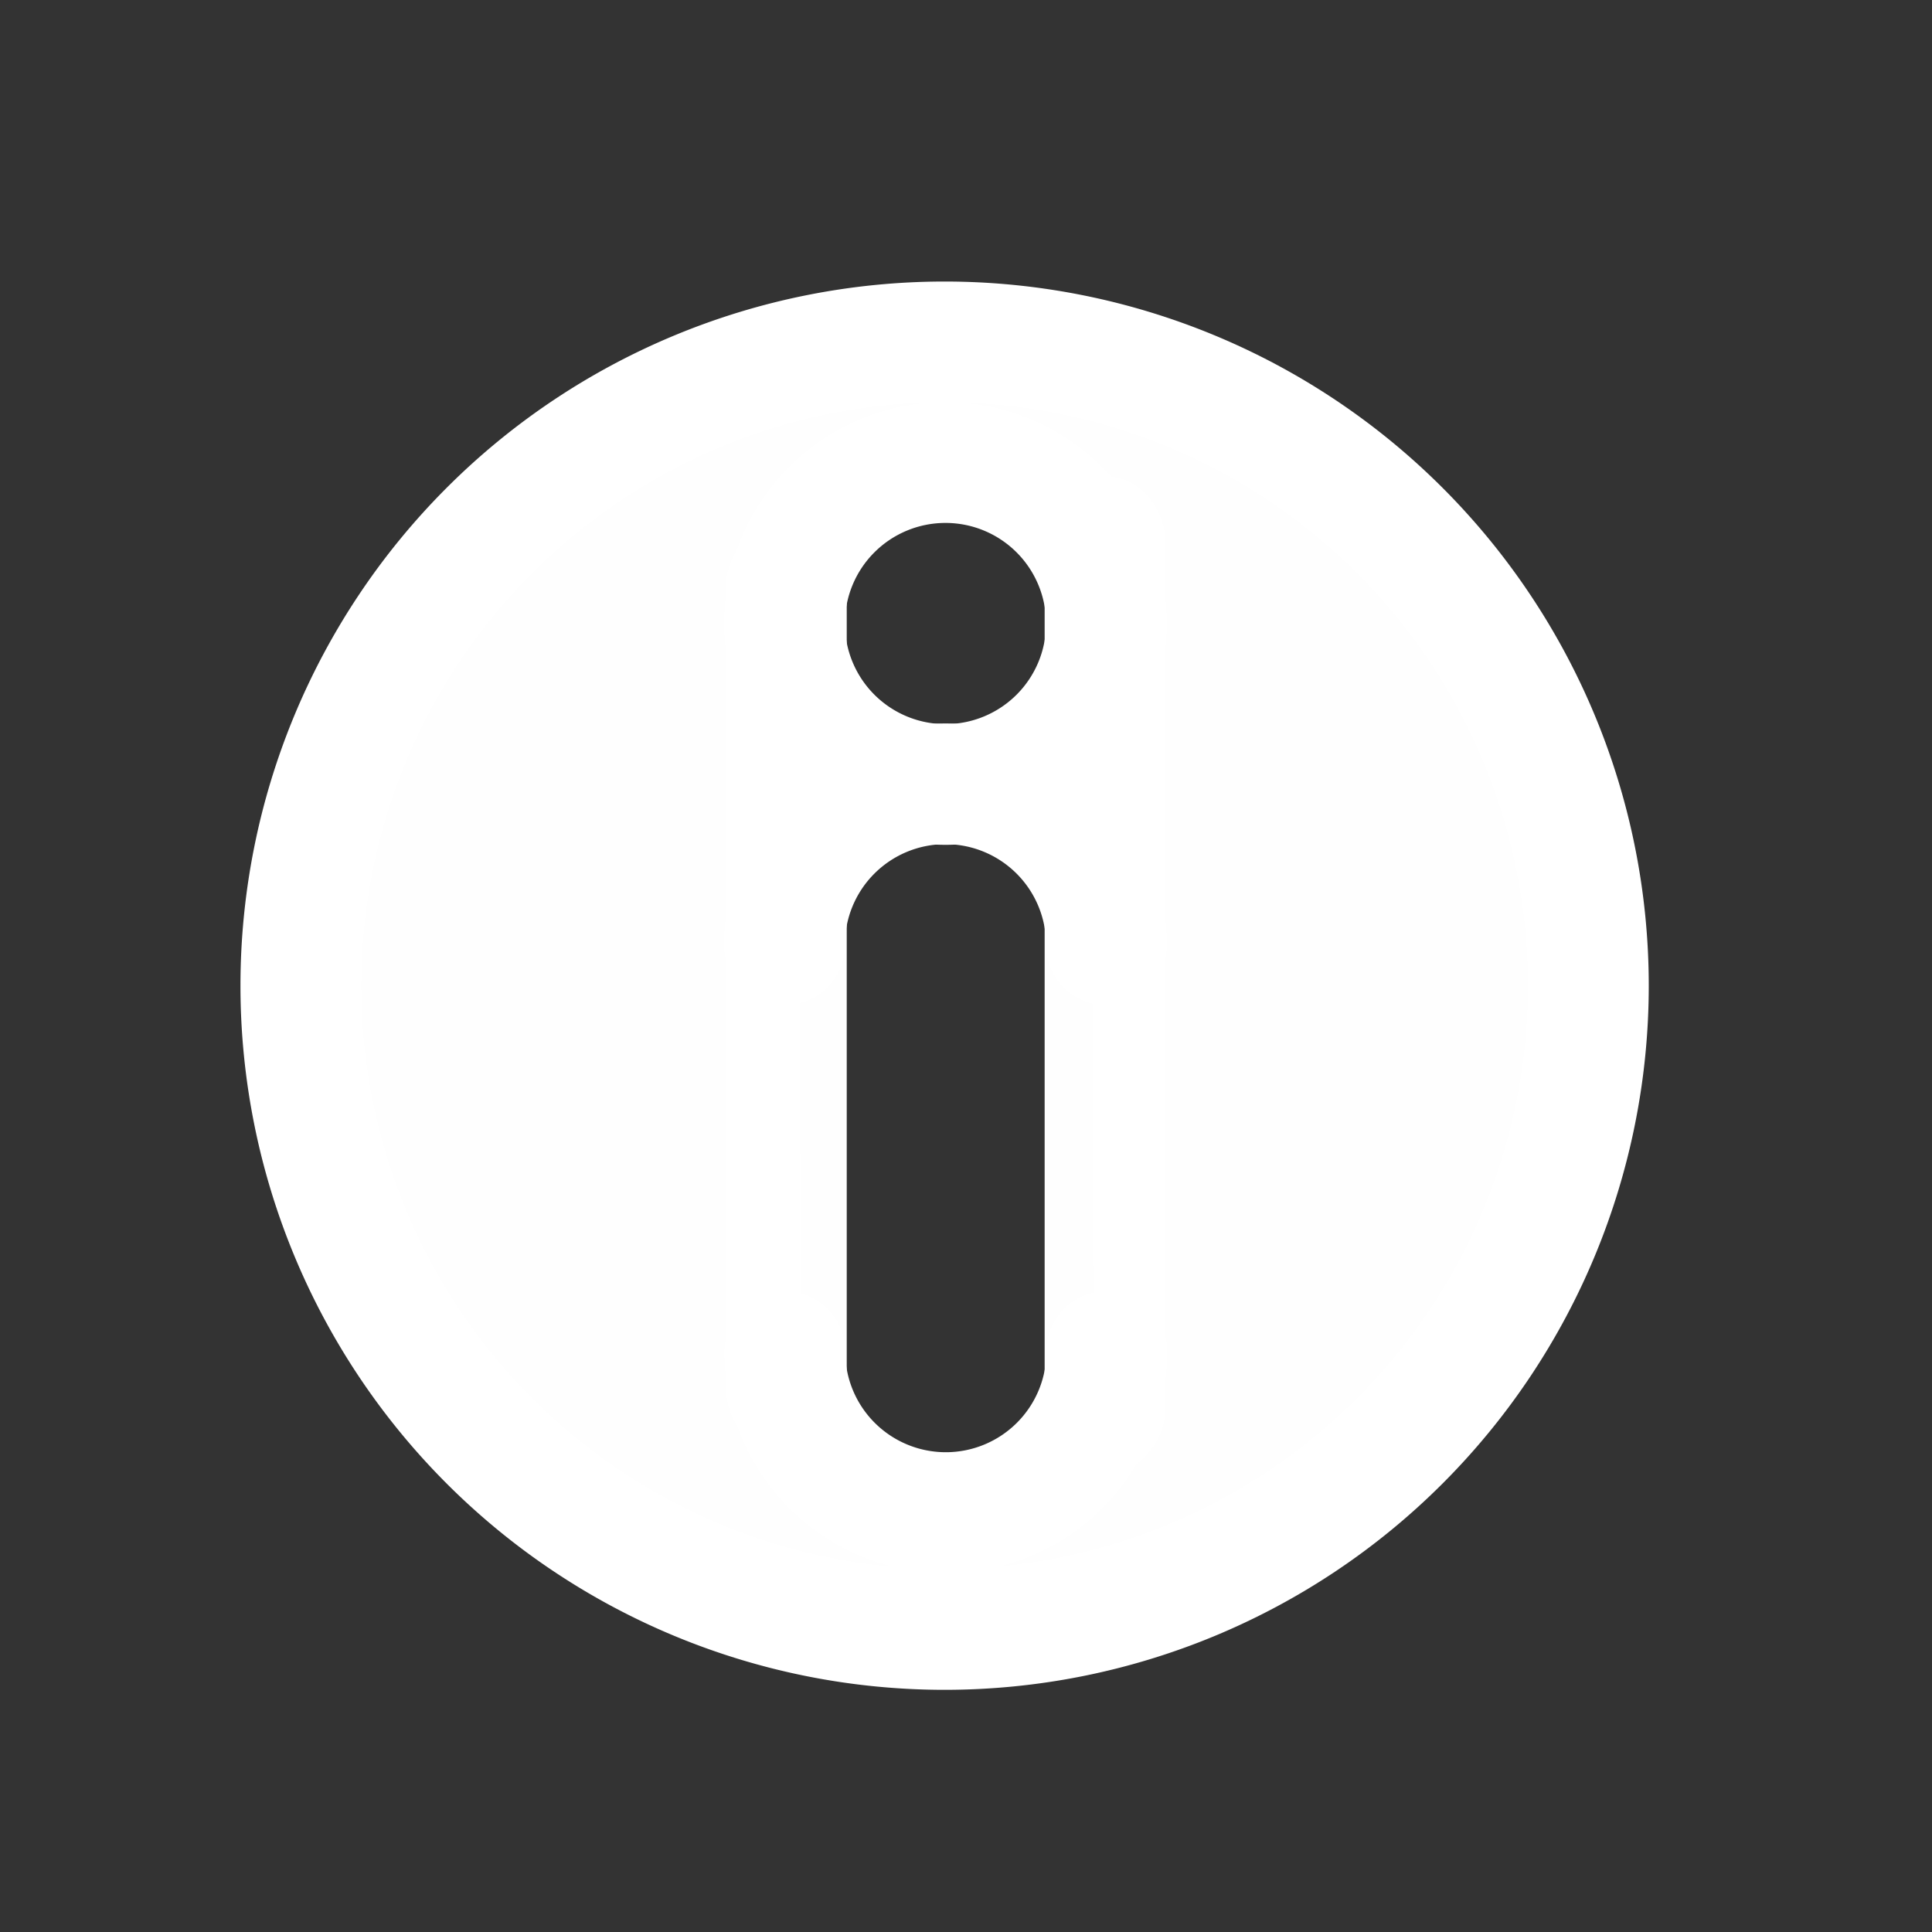 <?xml version="1.0" encoding="UTF-8" standalone="no"?>
<!-- Created with Inkscape (http://www.inkscape.org/) -->

<svg
   xmlns:dc="http://purl.org/dc/elements/1.1/"
   xmlns:cc="http://creativecommons.org/ns#"
   xmlns:rdf="http://www.w3.org/1999/02/22-rdf-syntax-ns#"
   xmlns:svg="http://www.w3.org/2000/svg"
   xmlns="http://www.w3.org/2000/svg"
   xmlns:sodipodi="http://sodipodi.sourceforge.net/DTD/sodipodi-0.dtd"
   xmlns:inkscape="http://www.inkscape.org/namespaces/inkscape"
   width="48"
   height="48"
   id="svg2"
   sodipodi:version="0.32"
   inkscape:version="0.46+devel r20974"
   sodipodi:docname="dialog-information.svg"
   inkscape:output_extension="org.inkscape.output.svg.inkscape"
   inkscape:export-filename="/home/hbons/Desktop/Intel/svn/moblin-ui-docs/in progress/draft visual UI/icons/icons.png"
   inkscape:export-xdpi="60.476192"
   inkscape:export-ydpi="60.476192"
   version="1.0">
  <rect width="100%" height="100%" fill="#333333" stroke="none"/>
  <sodipodi:namedview
     id="base"
     pagecolor="#ffffff"
     bordercolor="#dcdcdc"
     borderopacity="1"
     gridtolerance="10000"
     guidetolerance="10"
     objecttolerance="10"
     inkscape:pageopacity="0"
     inkscape:pageshadow="2"
     inkscape:zoom="1"
     inkscape:cx="28.708809"
     inkscape:cy="21.060334"
     inkscape:document-units="px"
     inkscape:current-layer="layer1"
     showgrid="true"
     inkscape:window-width="1278"
     inkscape:window-height="750"
     inkscape:window-x="0"
     inkscape:window-y="0"
     inkscape:snap-intersection-line-segments="false"
     inkscape:snap-bbox="true"
     inkscape:snap-nodes="false"
     inkscape:bbox-paths="true"
     inkscape:showpageshadow="false"
     showguides="false"
     inkscape:guide-bbox="true"
     inkscape:bbox-nodes="true"
     inkscape:snap-global="false">
    <inkscape:grid
       enabled="true"
       visible="true"
       id="grid4079"
       type="xygrid"
       empspacing="5" />
    <sodipodi:guide
       id="guide7317"
       position="566.053,854.147"
       orientation="1,0" />
  </sodipodi:namedview>
  <defs
     id="defs4">
    <inkscape:perspective
       sodipodi:type="inkscape:persp3d"
       inkscape:vp_x="0 : 24 : 1"
       inkscape:vp_y="0 : 1000 : 0"
       inkscape:vp_z="48 : 24 : 1"
       inkscape:persp3d-origin="24 : 16 : 1"
       id="perspective15" />
    <inkscape:perspective
       id="perspective2861"
       inkscape:persp3d-origin="0.5 : 0.33333333 : 1"
       inkscape:vp_z="1 : 0.5 : 1"
       inkscape:vp_y="0 : 1000 : 0"
       inkscape:vp_x="0 : 0.5 : 1"
       sodipodi:type="inkscape:persp3d" />
    <inkscape:perspective
       sodipodi:type="inkscape:persp3d"
       inkscape:vp_x="0 : 24 : 1"
       inkscape:vp_y="0 : 1000 : 0"
       inkscape:vp_z="48 : 24 : 1"
       inkscape:persp3d-origin="24 : 16 : 1"
       id="perspective15-4" />
    <inkscape:perspective
       id="perspective2861-6"
       inkscape:persp3d-origin="0.5 : 0.33333333 : 1"
       inkscape:vp_z="1 : 0.5 : 1"
       inkscape:vp_y="0 : 1000 : 0"
       inkscape:vp_x="0 : 0.5 : 1"
       sodipodi:type="inkscape:persp3d" />
    <inkscape:perspective
       id="perspective17"
       inkscape:persp3d-origin="24 : 16 : 1"
       inkscape:vp_z="48 : 24 : 1"
       inkscape:vp_y="0 : 1000 : 0"
       inkscape:vp_x="0 : 24 : 1"
       sodipodi:type="inkscape:persp3d" />
    <inkscape:perspective
       sodipodi:type="inkscape:persp3d"
       inkscape:vp_x="0 : 24 : 1"
       inkscape:vp_y="0 : 1000 : 0"
       inkscape:vp_z="48 : 24 : 1"
       inkscape:persp3d-origin="24 : 16 : 1"
       id="perspective3851" />
    <inkscape:perspective
       sodipodi:type="inkscape:persp3d"
       inkscape:vp_x="0 : 24 : 1"
       inkscape:vp_y="0 : 1000 : 0"
       inkscape:vp_z="48 : 24 : 1"
       inkscape:persp3d-origin="24 : 16 : 1"
       id="perspective3747" />
  </defs>
  <g
     style="display:inline"
     id="layer1"
     inkscape:groupmode="layer"
     inkscape:label="Layer 1">
    <path
       sodipodi:type="arc"
       style="fill:none;stroke:#ffffff;stroke-width:4.309;stroke-linecap:round;stroke-miterlimit:4;stroke-opacity:1;stroke-dasharray:none;stroke-dashoffset:0;display:inline"
       id="path2876"
       sodipodi:cx="-25.809397"
       sodipodi:cy="179.43886"
       sodipodi:rx="22.98097"
       sodipodi:ry="22.98097"
       d="m -2.828,179.439 a 22.981,22.981 0 1 1 -45.962,0 22.981,22.981 0 1 1 45.962,0 z"
       transform="matrix(0,0.696,0.696,0,-101.421,42.452)" />
    <path
       sodipodi:type="arc"
       style="fill:none;stroke:#ffffff;stroke-width:17.236;stroke-linecap:round;stroke-miterlimit:4;stroke-opacity:1;stroke-dasharray:none;stroke-dashoffset:0;display:inline"
       id="path3829"
       sodipodi:cx="-25.809397"
       sodipodi:cy="179.43886"
       sodipodi:rx="22.98097"
       sodipodi:ry="22.98097"
       d="m -25.809,202.42 a 22.981,22.981 0 1 1 0,-45.962"
       transform="matrix(0,0.174,0.174,0,-7.732,27.963)"
       sodipodi:start="1.5707963"
       sodipodi:end="4.712389"
       sodipodi:open="true" />
    <path
       sodipodi:open="true"
       sodipodi:end="4.712389"
       sodipodi:start="1.5707963"
       transform="matrix(0,-0.174,0.174,0,-7.724,29.09)"
       d="m -25.809,202.42 a 22.981,22.981 0 1 1 0,-45.962"
       sodipodi:ry="22.98097"
       sodipodi:rx="22.98097"
       sodipodi:cy="179.43886"
       sodipodi:cx="-25.809397"
       id="path2791"
       style="fill:none;stroke:#ffffff;stroke-width:17.236;stroke-linecap:round;stroke-miterlimit:4;stroke-opacity:1;stroke-dasharray:none;stroke-dashoffset:0;display:inline"
       sodipodi:type="arc" />
    <rect
       style="fill:#ffffff;fill-opacity:0.994;stroke:none"
       id="rect2793"
       width="24.84"
       height="3"
       x="11.833"
       y="-28.954"
       rx="1.685"
       ry="1.685"
       transform="matrix(0,1,-1,0,0,0)" />
    <rect
       ry="1.685"
       rx="1.685"
       y="-21.037"
       x="12.894"
       height="3"
       width="23.231"
       id="rect2795"
       style="fill:#ffffff;fill-opacity:0.994;stroke:none"
       transform="matrix(0,1,-1,0,0,0)" />
    <path
       sodipodi:type="inkscape:offset"
       inkscape:radius="1.8441064"
       inkscape:original="M 23.5 10.03125 C 22.757201 10.03125 22.018277 10.09555 21.40625 10.1875 C 15.352172 11.097034 10.51065 15.67748 9.3125 21.65625 C 9.2436123 22 9.176889 22.464062 9.15625 22.6875 L 9.125 23.09375 L 9.28125 22.65625 C 9.7964238 21.255226 10.787297 20.161133 12.09375 19.53125 C 13.227711 18.984531 12.209577 19.01542 22.84375 19 C 28.034375 18.9925 32.365625 18.98397 32.46875 18.96875 C 32.759336 18.92585 33.671545 19.0446 34.15625 19.1875 C 35.131759 19.475108 36.208475 20.182155 36.84375 20.96875 C 37.202945 21.413505 37.620897 22.154544 37.75 22.5625 C 37.79152 22.693705 37.83063 22.79437 37.84375 22.78125 C 37.88509 22.73991 37.694839 21.619982 37.53125 20.96875 C 36.10746 15.300764 31.401296 11.059996 25.59375 10.1875 C 24.981723 10.095552 24.242799 10.03125 23.5 10.03125 z M 9.125 25.90625 L 9.15625 26.3125 C 9.252035 27.302271 9.6596004 28.857456 10.09375 29.90625 C 10.835919 31.699141 11.787212 33.154791 13.15625 34.5625 C 15.489405 36.961556 18.455168 38.426071 21.75 38.84375 C 22.631202 38.955463 24.859602 38.91885 25.71875 38.78125 C 29.470006 38.180456 32.809979 36.172589 35.09375 33.125 C 36.556215 31.173406 37.512816 28.821111 37.84375 26.375 C 37.87878 26.116089 37.87862 26.132362 37.6875 26.59375 C 37.148255 27.895573 36.059204 28.976812 34.78125 29.53125 C 34.030342 29.857029 33.607752 29.9465 32.8125 29.9375 C 32.417187 29.933 31.995312 29.9365 31.875 29.9375 C 31.754687 29.9385 27.648437 29.95423 22.75 29.96875 C 12.966649 29.99775 13.394553 30.01448 12.4375 29.625 C 10.95593 29.022071 9.8366095 27.863593 9.28125 26.34375 L 9.125 25.90625 z "
       style="fill:#ffffff;fill-opacity:0.994;stroke:none"
       id="path2802"
       d="m 23.5,8.188 c -0.849,0 -1.672,0.082 -2.375,0.188 C 14.314,9.398 8.851,14.542 7.5,21.281 c -0.087,0.432 -0.155,0.897 -0.188,1.25 L 7.281,22.938 A 1.844,1.844 0 0 0 7.938,24.5 1.844,1.844 0 0 0 7.281,26.062 l 0.031,0.406 a 1.844,1.844 0 0 0 0,0.031 c 0.126,1.305 0.538,2.858 1.062,4.125 0.82,1.982 1.954,3.662 3.469,5.219 2.616,2.69 5.996,4.376 9.688,4.844 1.316,0.167 3.168,0.115 4.469,-0.094 4.216,-0.675 7.994,-2.948 10.562,-6.375 1.657,-2.212 2.721,-4.835 3.094,-7.594 0.008,-0.062 0.019,-0.079 0.031,-0.25 0.003,-0.043 0.035,-0.112 0.031,-0.219 -0.002,-0.053 -0.015,-0.113 -0.031,-0.219 -0.008,-0.053 -0.01,-0.107 -0.031,-0.188 -0.021,-0.08 -0.125,-0.312 -0.125,-0.312 -2.07e-4,-4.47e-4 -0.312,-0.468 -0.312,-0.469 -2.34e-4,-2.59e-4 -0.56,-0.403 -0.656,-0.469 4.6e-4,-1.9e-4 0.593,-0.406 0.594,-0.406 3.23e-4,-3.23e-4 0.25,-0.312 0.25,-0.312 2.95e-4,-4.54e-4 0.093,-0.181 0.125,-0.25 0.063,-0.139 0.073,-0.232 0.094,-0.312 0.041,-0.161 0.057,-0.242 0.062,-0.312 0.011,-0.142 0.003,-0.22 0,-0.281 -0.005,-0.122 -0.021,-0.195 -0.031,-0.281 -0.021,-0.173 -0.028,-0.359 -0.062,-0.562 -0.07,-0.407 -0.18,-0.846 -0.281,-1.25 C 37.708,14.143 32.406,9.356 25.875,8.375 25.172,8.269 24.349,8.188 23.5,8.188 z m 9.25,12.594 c -0.374,0.055 -8.97e-4,0.03 0.25,0.062 0.251,0.033 0.551,0.103 0.625,0.125 0.542,0.16 1.447,0.742 1.781,1.156 0.169,0.21 0.616,1.071 0.594,1 0.03,0.095 0.037,0.177 0.094,0.312 0.028,0.068 0.062,0.115 0.188,0.312 0.063,0.099 0.101,0.264 0.469,0.531 0.092,0.067 0.374,0.187 0.375,0.188 8.5e-5,3.6e-5 0.069,0.026 0.094,0.031 -0.137,0.048 -0.281,0.094 -0.281,0.094 -4e-4,2.25e-4 -0.239,0.154 -0.312,0.219 -0.074,0.065 -0.115,0.141 -0.156,0.188 -0.082,0.092 -0.123,0.138 -0.156,0.188 -0.264,0.397 -0.185,0.358 -0.219,0.438 -0.034,0.08 -0.079,0.138 -0.125,0.25 -0.341,0.824 -1.08,1.61 -1.906,1.969 -0.632,0.274 -0.569,0.257 -1.219,0.25 -0.421,-0.005 -0.848,-0.001 -0.969,0 0.068,-5.63e-4 -4.227,0.017 -9.125,0.031 -4.893,0.015 -7.259,0.038 -8.406,0 -1.147,-0.038 -0.66,0.009 -1.219,-0.219 C 12.107,27.492 11.385,26.772 11,25.719 l 0.031,0 -0.156,-0.438 A 1.844,1.844 0 0 0 10.312,24.5 1.844,1.844 0 0 0 10.875,23.719 l 0.156,-0.438 -0.031,0 c 0.358,-0.974 1.024,-1.668 1.906,-2.094 0.749,-0.361 0.006,-0.225 1.094,-0.281 1.088,-0.056 3.525,-0.055 8.844,-0.062 2.596,-0.004 4.972,0.005 6.719,0 0.873,-0.003 1.588,-0.028 2.094,-0.031 0.253,-0.002 0.448,0.002 0.594,0 0.073,-8.97e-4 0.136,0.001 0.188,0 0.051,-0.001 -0.149,0.037 0.312,-0.031 z"
       transform="matrix(0,1,-1,0,47.992,0.973)" />
    <path
       transform="matrix(0,0.174,0.174,0,-7.732,19.982)"
       d="m -2.828,179.439 a 22.981,22.981 0 1 1 -45.962,0 22.981,22.981 0 1 1 45.962,0 z"
       sodipodi:ry="22.98097"
       sodipodi:rx="22.98097"
       sodipodi:cy="179.43886"
       sodipodi:cx="-25.809397"
       id="path2769"
       style="fill:none;stroke:#ffffff;stroke-width:17.236;stroke-linecap:round;stroke-miterlimit:4;stroke-opacity:1;stroke-dasharray:none;stroke-dashoffset:0;display:inline"
       sodipodi:type="arc" />
  </g>
</svg>
